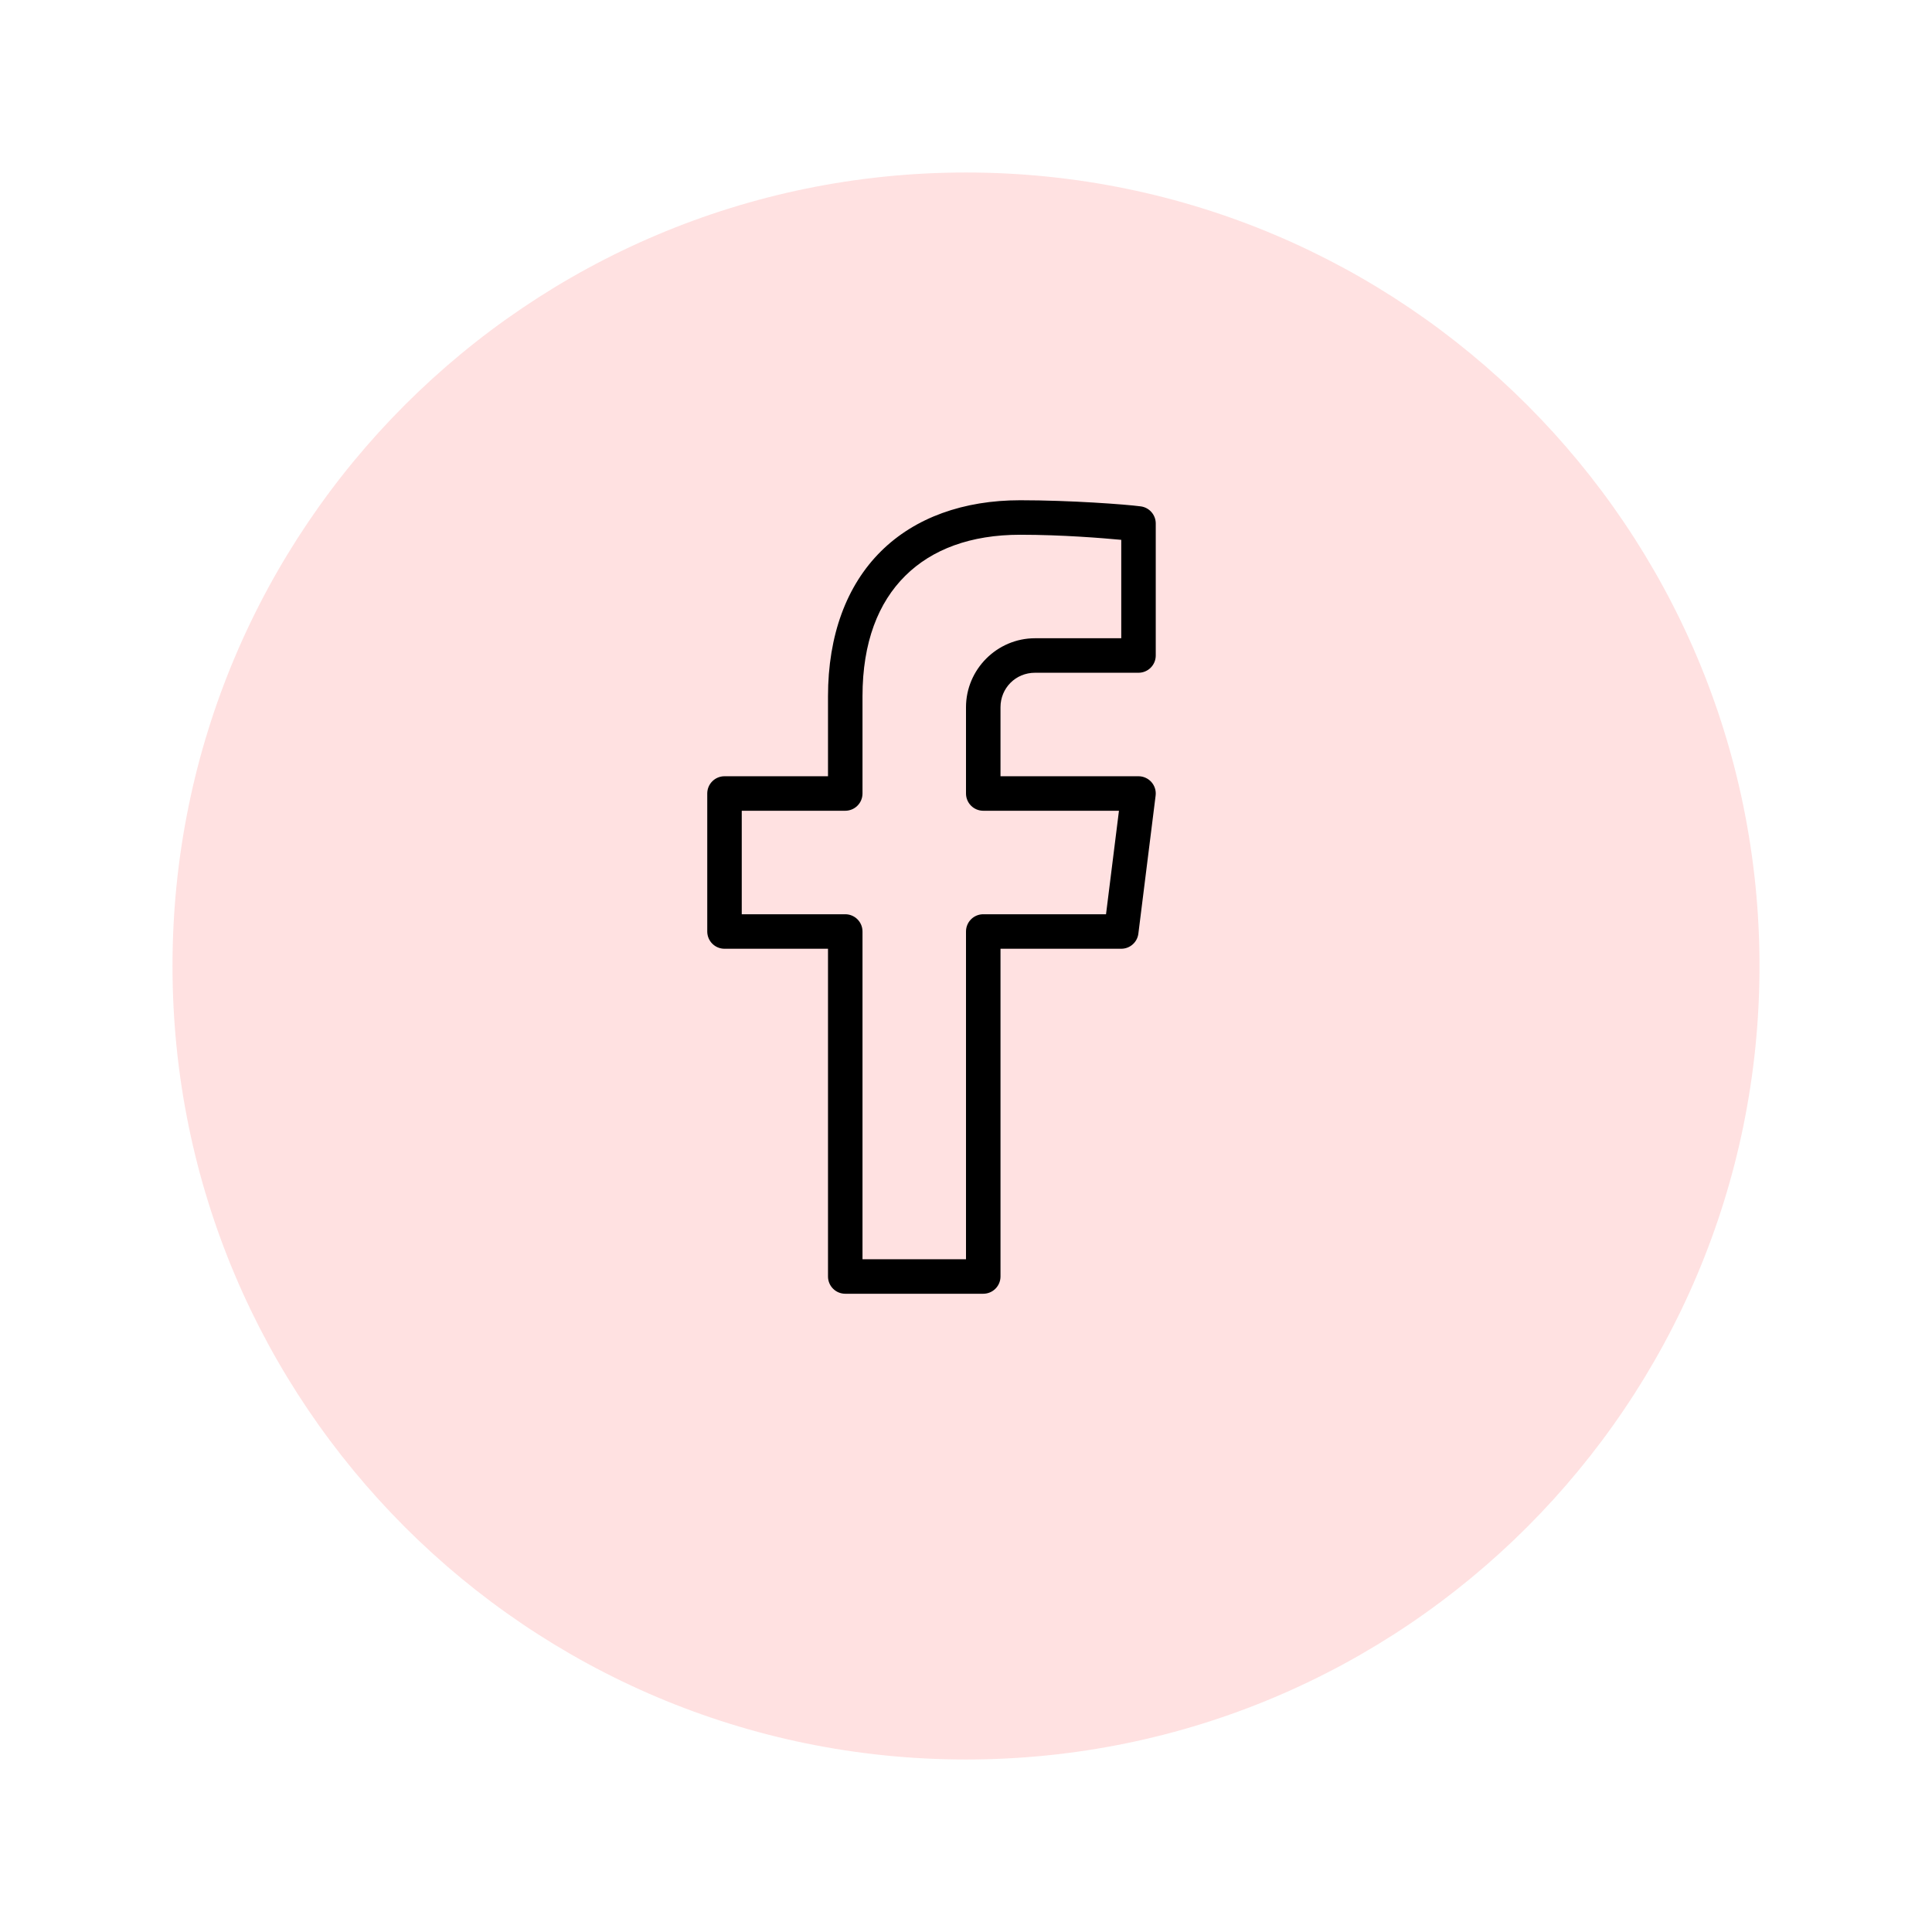 <svg width="112" height="112" viewBox="0 0 112 112" fill="none" xmlns="http://www.w3.org/2000/svg">
<g filter="url(#filter0_d)">
<path d="M54 98C79.405 98 100 77.405 100 52C100 26.595 79.405 6 54 6C28.595 6 8 26.595 8 52C8 77.405 28.595 98 54 98Z" fill="url(#paint0_linear)"/>
</g>
<path d="M59.141 29C55.87 29 53.045 29.997 51.062 31.967C49.08 33.937 48 36.824 48 40.367V45H42C41.735 45 41.48 45.105 41.293 45.293C41.105 45.48 41 45.735 41 46V54C41 54.265 41.105 54.52 41.293 54.707C41.48 54.895 41.735 55 42 55H48V74C48 74.265 48.105 74.519 48.293 74.707C48.48 74.895 48.735 75 49 75H57C57.265 75 57.52 74.895 57.707 74.707C57.895 74.519 58 74.265 58 74V55H65C65.244 55 65.479 54.911 65.661 54.75C65.844 54.589 65.962 54.367 65.992 54.125L66.992 46.125C67.01 45.984 66.998 45.841 66.956 45.706C66.914 45.57 66.844 45.445 66.75 45.339C66.656 45.232 66.541 45.147 66.411 45.089C66.282 45.03 66.142 45 66 45H58V41C58 39.883 58.883 39 60 39H66C66.265 39 66.519 38.895 66.707 38.707C66.895 38.52 67 38.265 67 38V30.346C67 30.103 66.911 29.869 66.751 29.687C66.592 29.505 66.371 29.387 66.131 29.355C65.247 29.238 62.057 29 59.141 29ZM59.141 31C61.578 31 63.935 31.195 65 31.295V37H60C57.803 37 56 38.803 56 41V46C56 46.265 56.105 46.52 56.293 46.707C56.48 46.895 56.735 47 57 47H64.867L64.117 53H57C56.735 53 56.48 53.105 56.293 53.293C56.105 53.48 56 53.735 56 54V73H50V54C50 53.735 49.895 53.48 49.707 53.293C49.52 53.105 49.265 53 49 53H43V47H49C49.265 47 49.52 46.895 49.707 46.707C49.895 46.52 50 46.265 50 46V40.367C50 37.223 50.92 34.927 52.473 33.385C54.025 31.843 56.27 31 59.141 31Z" fill="black"/>
<defs>
<filter id="filter0_d" x="0" y="0" width="112" height="112" filterUnits="userSpaceOnUse" color-interpolation-filters="sRGB">
<feFlood flood-opacity="0" result="BackgroundImageFix"/>
<feColorMatrix in="SourceAlpha" type="matrix" values="0 0 0 0 0 0 0 0 0 0 0 0 0 0 0 0 0 0 127 0"/>
<feOffset dx="2" dy="4"/>
<feGaussianBlur stdDeviation="5"/>
<feColorMatrix type="matrix" values="0 0 0 0 0 0 0 0 0 0 0 0 0 0 0 0 0 0 0.05 0"/>
<feBlend mode="normal" in2="BackgroundImageFix" result="effect1_dropShadow"/>
<feBlend mode="normal" in="SourceGraphic" in2="effect1_dropShadow" result="shape"/>
</filter>
<linearGradient id="paint0_linear" x1="55622" y1="20216.6" x2="55622" y2="25120.2" gradientUnits="userSpaceOnUse">
<stop stop-color="#FFE1E1"/>
<stop offset="1" stop-color="white" stop-opacity="0.38"/>
</linearGradient>
</defs>
</svg>
